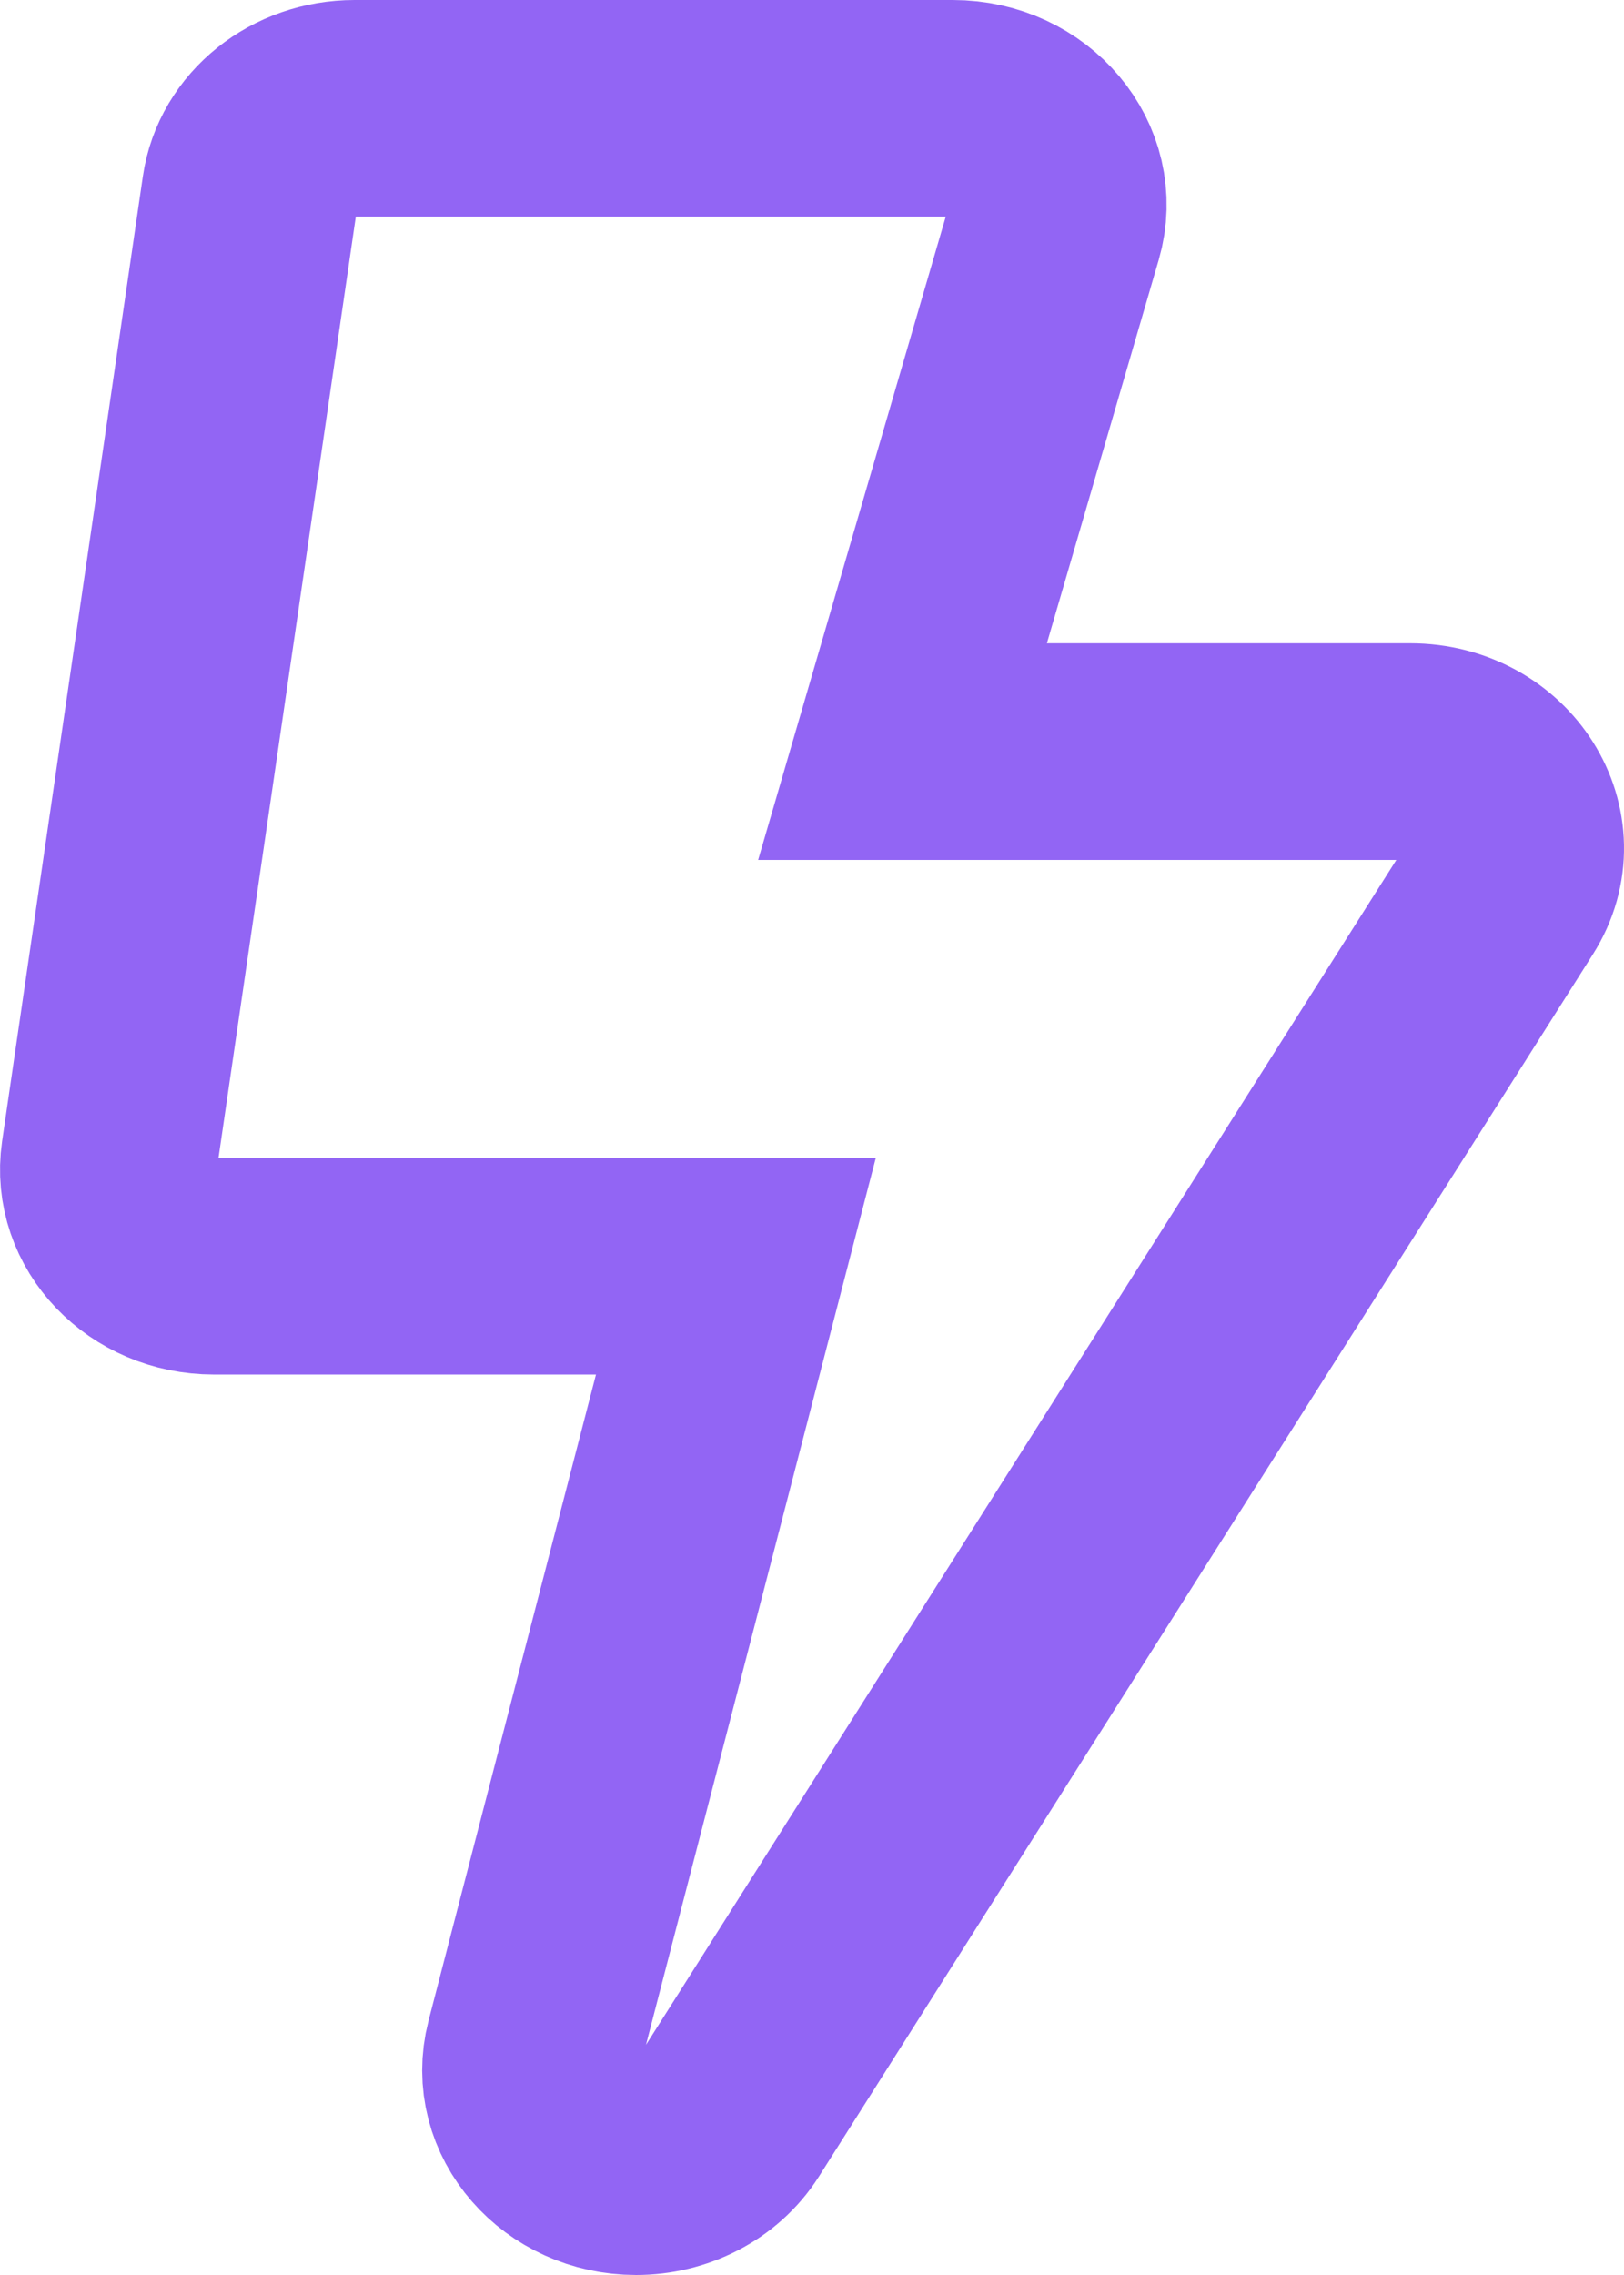 <?xml version="1.0" encoding="UTF-8"?>
<svg width="15px" height="21px" viewBox="0 0 15 21" version="1.1" xmlns="http://www.w3.org/2000/svg" xmlns:xlink="http://www.w3.org/1999/xlink">
    <!-- Generator: Sketch 52.2 (67145) - http://www.bohemiancoding.com/sketch -->
    <title>Shape</title>
    <desc>Created with Sketch.</desc>
    <g id="Настюха-что-то-новое-мутила-(прям-новейшее)" stroke="none" stroke-width="1" fill="none" fill-rule="evenodd">
        <g id="main-comics-screen-copy-2" transform="translate(-35, -40)" fill-rule="nonzero" stroke="#9265F4" stroke-width="2">
            <g id="Group-8" transform="translate(28, 26)">
                <g id="Group-7">
                    <g id="pages">
                        <path d="M20.024,20.938 L15.336,20.938 L16.742,16.12 C16.907,15.555 16.44,15 15.8,15 L10.275,15 C9.786,15 9.373,15.33 9.309,15.773 L8.009,24.679 C7.931,25.213 8.386,25.688 8.975,25.688 L13.797,25.688 L11.926,32.904 C11.78,33.467 12.252,34 12.875,34 C13.214,34 13.54,33.838 13.719,33.556 L20.868,22.274 C21.243,21.682 20.775,20.938 20.024,20.938 Z" id="Shape"></path>
                    </g>
                </g>
            </g>
        </g>
    </g>
</svg>